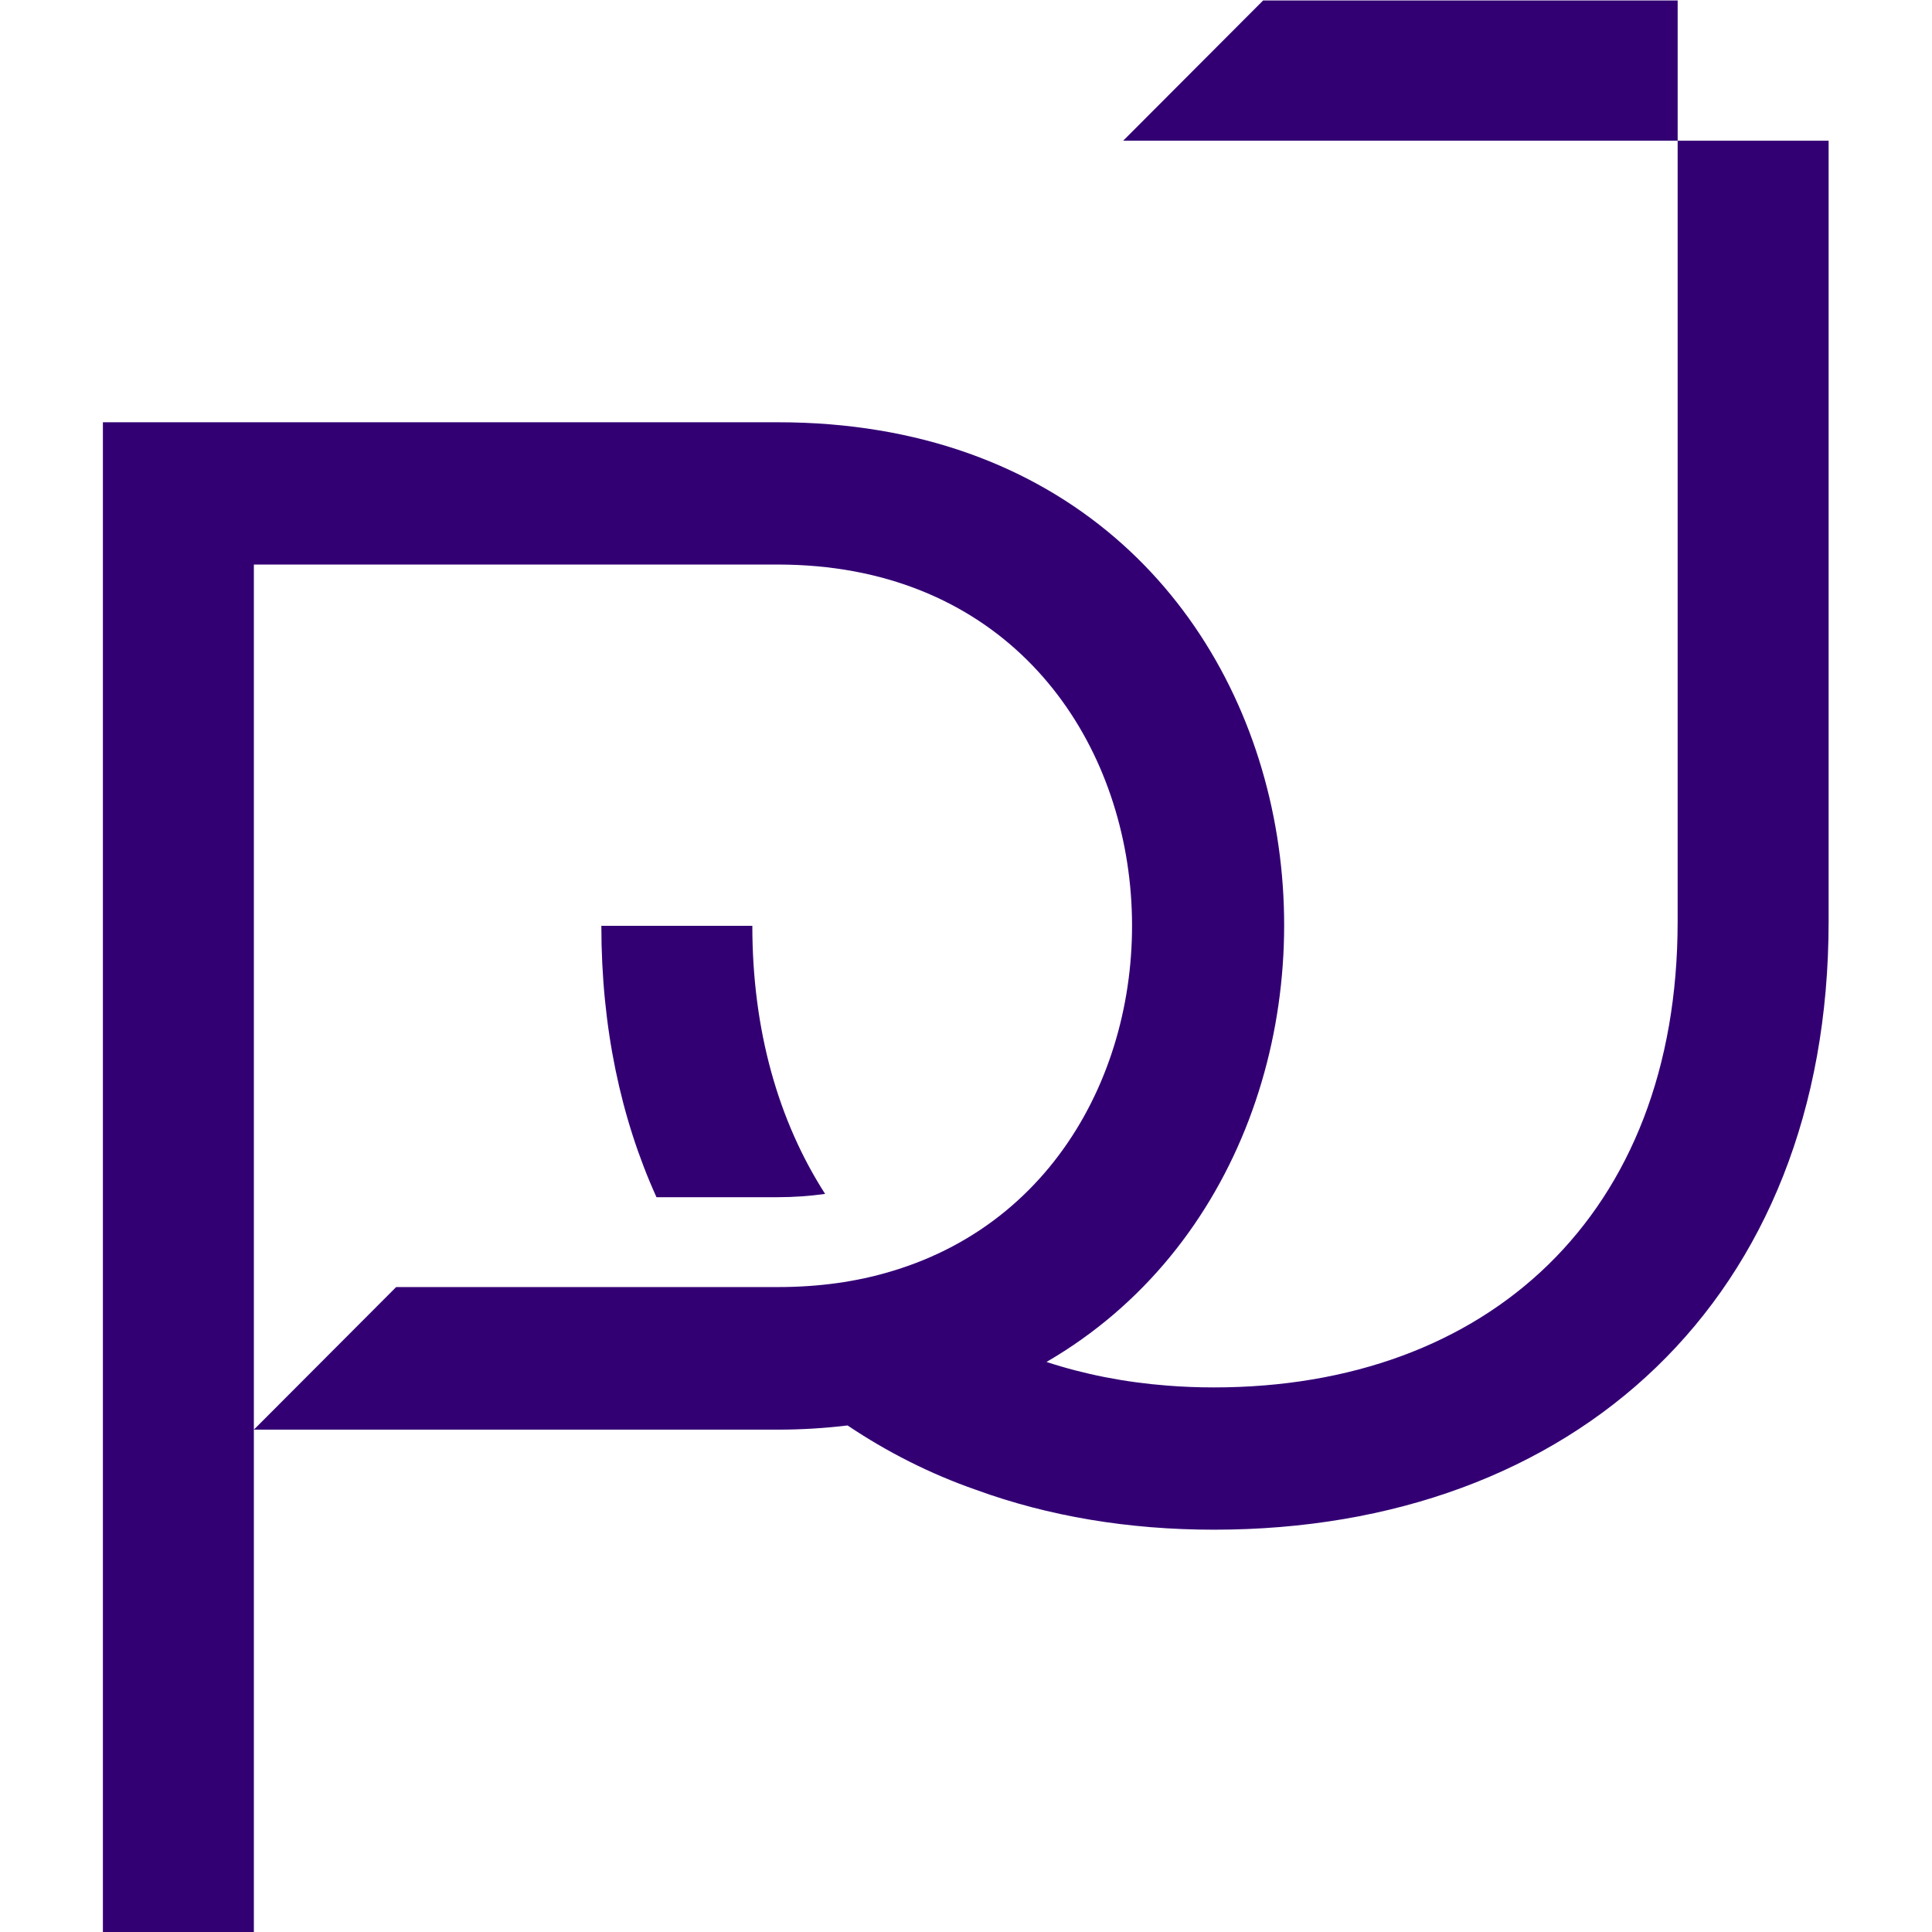 <?xml version="1.0" encoding="UTF-8" standalone="no"?>
<!-- Created with Inkscape (http://www.inkscape.org/) -->

<svg
   version="1.1"
   id="svg2"
   width="2666.667"
   height="2666.667"
   viewBox="0 0 2666.667 2666.667"
   sodipodi:docname="Logo.ai"
   xmlns:inkscape="http://www.inkscape.org/namespaces/inkscape"
   xmlns:sodipodi="http://sodipodi.sourceforge.net/DTD/sodipodi-0.dtd"
   xmlns="http://www.w3.org/2000/svg"
   xmlns:svg="http://www.w3.org/2000/svg">
  <defs
     id="defs6">
    <clipPath
       clipPathUnits="userSpaceOnUse"
       id="clipPath16">
      <path
         d="M 0,2000 H 2000 V 0 H 0 Z"
         id="path14" />
    </clipPath>
  </defs>
  <sodipodi:namedview
     id="namedview4"
     pagecolor="#ffffff"
     bordercolor="#000000"
     borderopacity="0.25"
     inkscape:showpageshadow="2"
     inkscape:pageopacity="0.0"
     inkscape:pagecheckerboard="0"
     inkscape:deskcolor="#d1d1d1" />
  <g
     id="g8"
     inkscape:groupmode="layer"
     inkscape:label="Logo"
     transform="matrix(1.333,0,0,-1.333,0,2666.667)">
    <g
       id="g10">
      <g
         id="g12"
         clip-path="url(#clipPath16)">
        <g
           id="g18"
           transform="translate(805.369,760.856)">
          <path
             d="M 0,0 C 17.059,0 33.497,1.235 49.006,3.408 0.619,78.777 -26.366,172.76 -26.366,281.01 h -156.326 c 0,-105.145 20.16,-199.438 57.071,-281.01 z"
             style="fill:#330074;fill-opacity:1;fill-rule:nonzero;stroke:none"
             id="path20" />
        </g>
        <g
           id="g22"
           transform="translate(1737.14,1854.824)">
          <path
             d="M 0,0 V 145.176 H -429.258 L -574.13,-0.01 H -0.017 v -808.602 c 0,-303.659 -196.65,-482.319 -480.145,-482.319 -16.44,0 -32.259,0.621 -48.078,1.863 -44.354,3.408 -86.535,11.783 -125.307,24.505 403.534,234.181 310.789,973.005 -278.225,973.005 h -698.817 v -1563.266 h 156.325 v 520.159 895.775 h 542.492 c 446.336,0 485.418,-623.137 116.934,-732.008 -17.525,-5.27 -36.057,-9.303 -55.558,-12.018 -19.502,-2.71 -39.974,-4.104 -61.376,-4.104 h -73.202 v 0 h -321.96 l -147.332,-147.641 h 542.492 c 25.124,0 49.006,1.548 72.269,4.342 40.632,-27.292 84.988,-49.941 133.065,-66.684 74.75,-27.299 157.565,-41.255 246.276,-41.255 372.825,0 636.471,238.83 636.471,629.65 L 156.309,0 Z"
             style="fill:#330074;fill-opacity:1;fill-rule:nonzero;stroke:none"
             id="path24" />
        </g>
      </g>
    </g>
  </g>
</svg>

